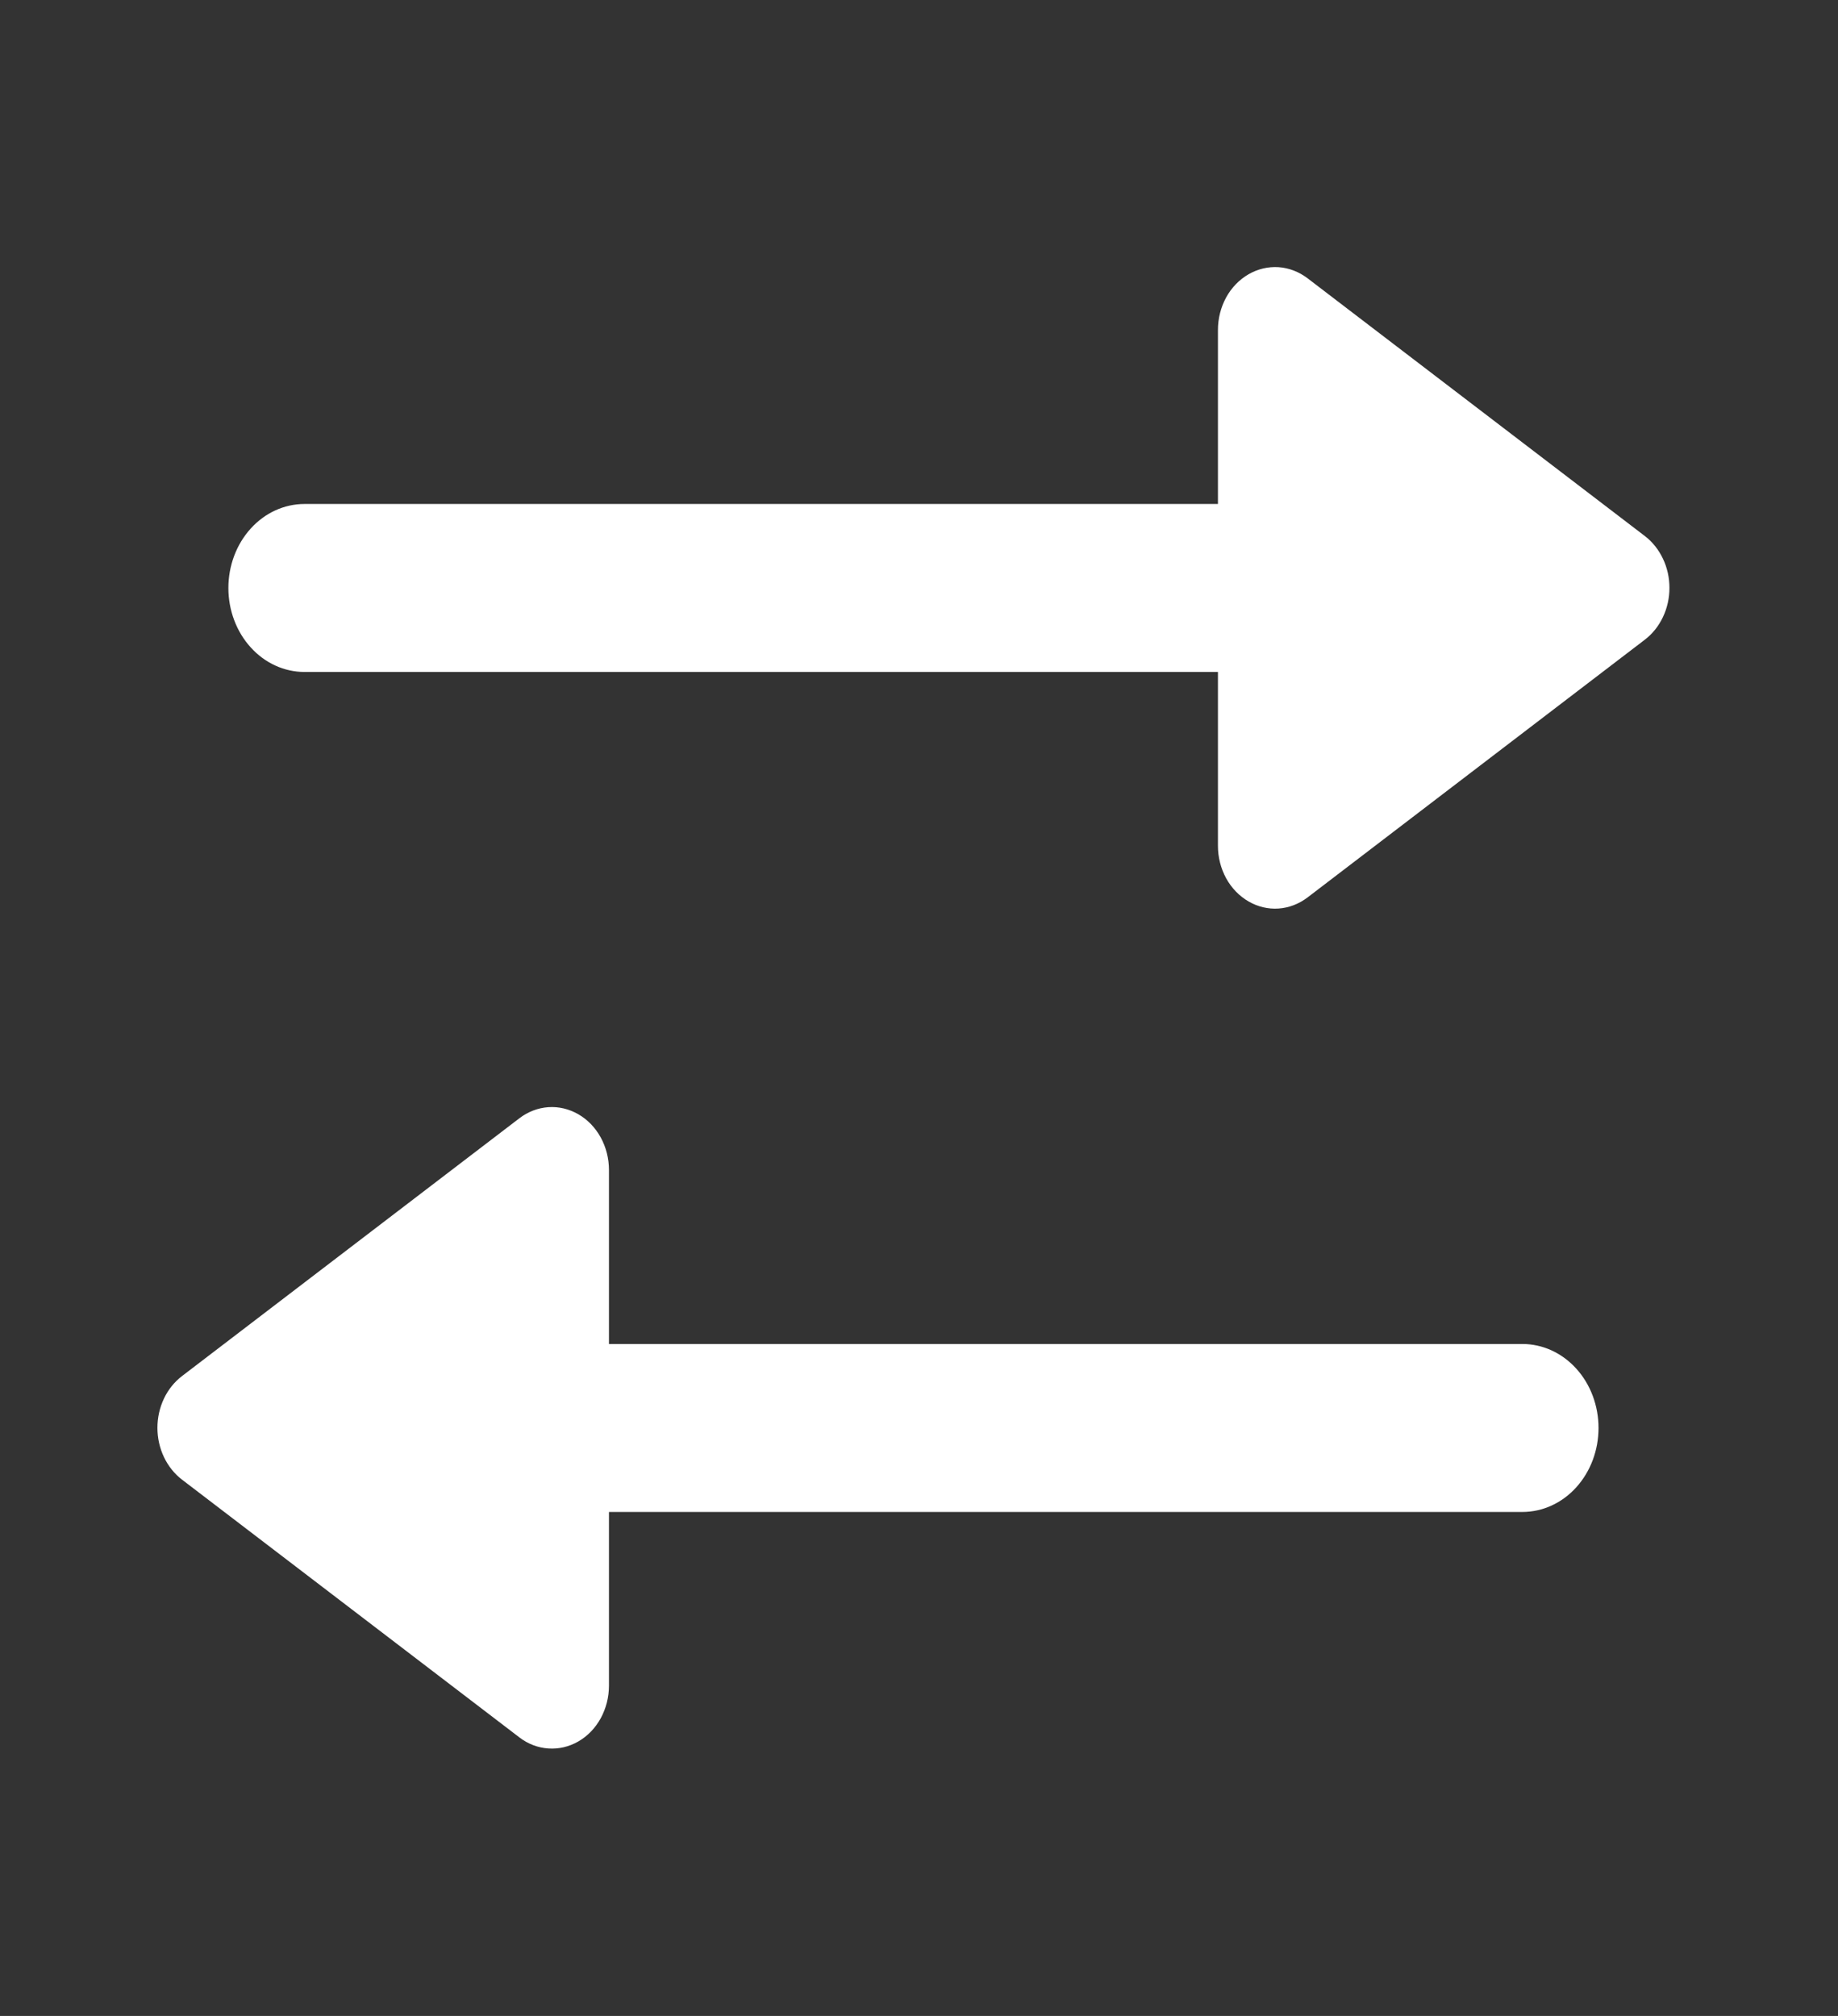 <svg width="31" height="34" viewBox="0 0 31 34" fill="none" xmlns="http://www.w3.org/2000/svg">
<rect x="0" y="0" width="31" height="34" fill="#333333" stroke="none"/>
<path fill-rule="evenodd" clip-rule="evenodd" d="M20.542 5.568C20.541 5.374 20.59 5.183 20.68 5.017C20.771 4.851 20.902 4.716 21.058 4.626C21.213 4.536 21.388 4.495 21.564 4.506C21.739 4.518 21.908 4.583 22.053 4.693L27.743 9.041C27.871 9.139 27.975 9.27 28.047 9.422C28.12 9.574 28.157 9.743 28.157 9.915C28.157 10.086 28.12 10.255 28.047 10.408C27.975 10.56 27.871 10.69 27.743 10.788L22.053 15.136C21.908 15.246 21.739 15.311 21.564 15.323C21.388 15.335 21.213 15.293 21.058 15.203C20.902 15.113 20.771 14.978 20.68 14.812C20.59 14.646 20.541 14.456 20.542 14.262V11.333H5.135C4.795 11.333 4.468 11.184 4.228 10.918C3.987 10.653 3.852 10.292 3.852 9.917C3.852 9.541 3.987 9.181 4.228 8.915C4.468 8.649 4.795 8.5 5.135 8.5H20.542V5.568ZM8.76 18.86C8.904 18.75 9.073 18.685 9.249 18.673C9.424 18.661 9.599 18.703 9.755 18.793C9.911 18.883 10.041 19.018 10.132 19.184C10.223 19.35 10.271 19.54 10.271 19.734V22.667H25.677C26.018 22.667 26.344 22.816 26.585 23.082C26.826 23.347 26.961 23.708 26.961 24.083C26.961 24.459 26.826 24.819 26.585 25.085C26.344 25.351 26.018 25.5 25.677 25.5H10.271V28.428C10.271 28.622 10.223 28.812 10.132 28.979C10.041 29.145 9.911 29.28 9.755 29.37C9.599 29.46 9.424 29.501 9.249 29.489C9.073 29.477 8.904 29.413 8.76 29.302L3.07 24.955C2.942 24.857 2.837 24.726 2.765 24.574C2.693 24.422 2.655 24.253 2.655 24.081C2.655 23.91 2.693 23.74 2.765 23.588C2.837 23.436 2.942 23.306 3.07 23.208L8.76 18.86Z" fill="white"/>
</svg>
